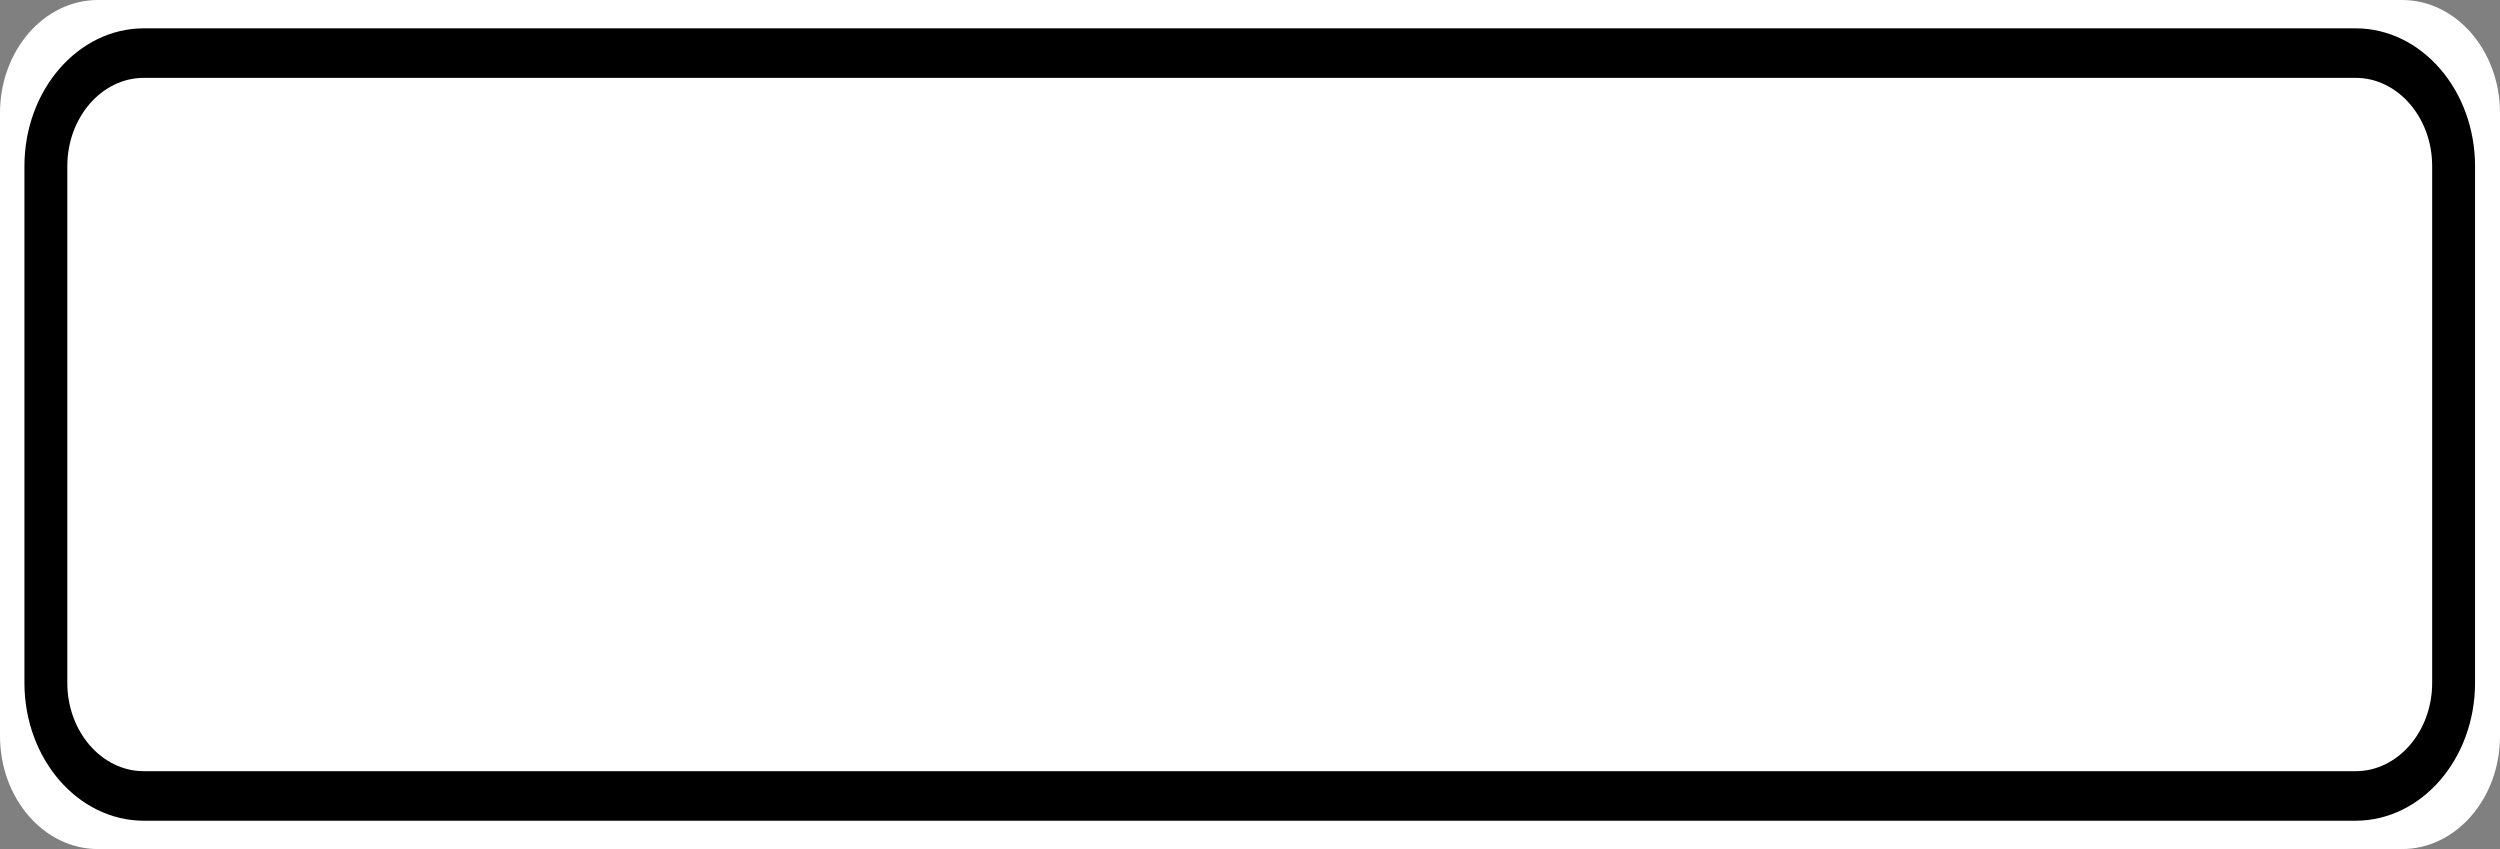 <?xml version="1.0" encoding="UTF-8"?>
<svg xmlns="http://www.w3.org/2000/svg" xmlns:xlink="http://www.w3.org/1999/xlink" width="53pt" height="18pt" viewBox="0 0 53 18" version="1.1">
<rect x="0" y="0" width="53" height="18" fill="#808080" stroke="none"/>
<g id="surface1">
<path style=" stroke:none;fill-rule:nonzero;fill:#ffffff;fill-opacity:1;" d="M 2.078 0 L 50.922 0 C 52.07 0 53 1.074 53 2.398 L 53 15.602 C 53 16.926 52.07 18 50.922 18 L 2.078 18 C 0.93 18 0 16.926 0 15.602 L 0 2.398 C 0 1.074 0.93 0 2.078 0 Z M 2.078 0 "/>
<path style="fill:none;stroke-width:0.875;stroke-linecap:butt;stroke-linejoin:miter;stroke:rgb(0%,0%,0%);stroke-opacity:1;stroke-miterlimit:4;" d="M 2.936 0.938 L 48.064 0.938 C 49.166 0.938 50.064 1.833 50.064 2.936 L 50.064 12.064 C 50.064 13.167 49.166 14.062 48.064 14.062 L 2.936 14.062 C 1.834 14.062 0.936 13.167 0.936 12.064 L 0.936 2.936 C 0.936 1.833 1.834 0.938 2.936 0.938 Z M 2.936 0.938 " transform="matrix(1.039,0,0,1.2,0,0)"/>
</g>
</svg>
